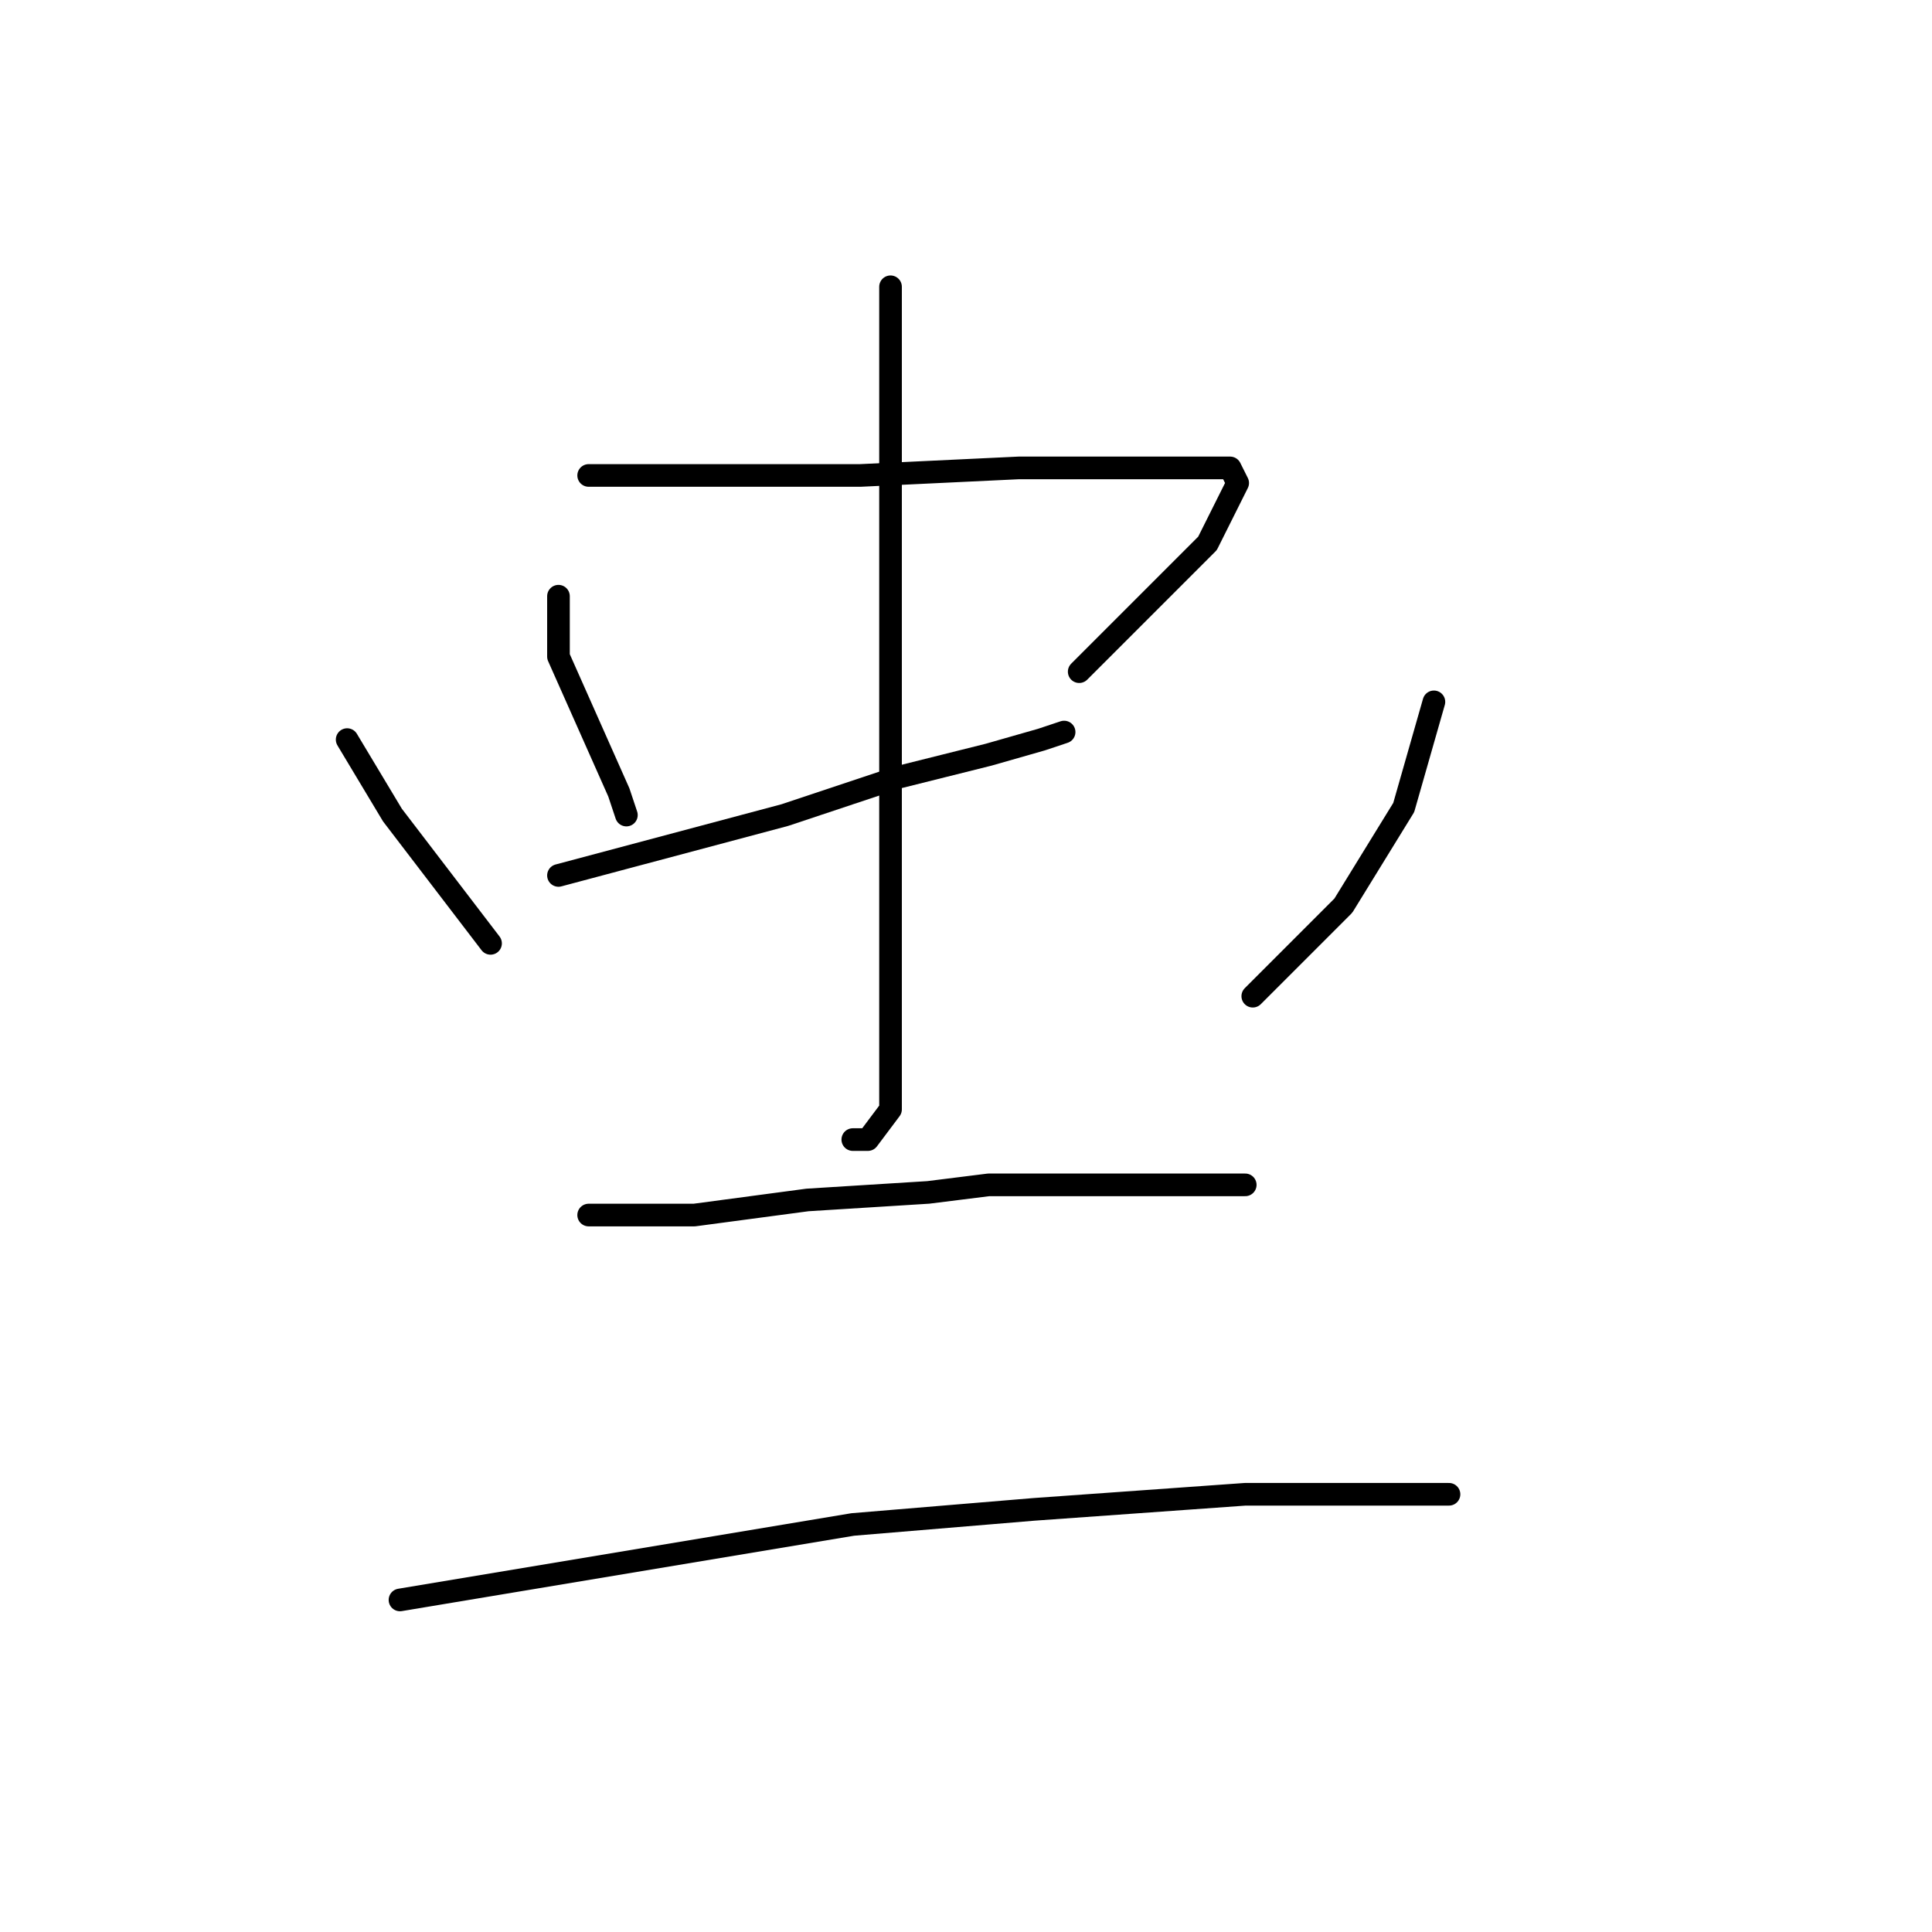 <?xml version="1.0" standalone="no"?>
    <svg width="256" height="256" xmlns="http://www.w3.org/2000/svg" version="1.1">
    <polyline stroke="black" stroke-width="3" stroke-linecap="round" fill="transparent" stroke-linejoin="round" points="74 79 74 83 74 87 78 96 82 105 83 108 83 108 " />
        <polyline stroke="black" stroke-width="3" stroke-linecap="round" fill="transparent" stroke-linejoin="round" points="78 63 96 63 114 63 135 62 150 62 161 62 163 62 164 64 160 72 149 83 143 89 143 89 " />
        <polyline stroke="black" stroke-width="3" stroke-linecap="round" fill="transparent" stroke-linejoin="round" points="74 116 89 112 104 108 119 103 131 100 138 98 141 97 141 97 " />
        <polyline stroke="black" stroke-width="3" stroke-linecap="round" fill="transparent" stroke-linejoin="round" points="118 38 118 59 118 80 118 103 118 123 118 131 118 147 115 151 113 151 113 151 " />
        <polyline stroke="black" stroke-width="3" stroke-linecap="round" fill="transparent" stroke-linejoin="round" points="46 98 49 103 52 108 65 125 65 125 " />
        <polyline stroke="black" stroke-width="3" stroke-linecap="round" fill="transparent" stroke-linejoin="round" points="190 93 188 100 186 107 178 120 166 132 166 132 " />
        <polyline stroke="black" stroke-width="3" stroke-linecap="round" fill="transparent" stroke-linejoin="round" points="78 161 85 161 92 161 107 159 123 158 131 157 153 157 162 157 165 157 165 157 " />
        <polyline stroke="black" stroke-width="3" stroke-linecap="round" fill="transparent" stroke-linejoin="round" points="53 212 71 209 89 206 113 202 137 200 165 198 179 198 189 198 192 198 192 198 " />
        </svg>